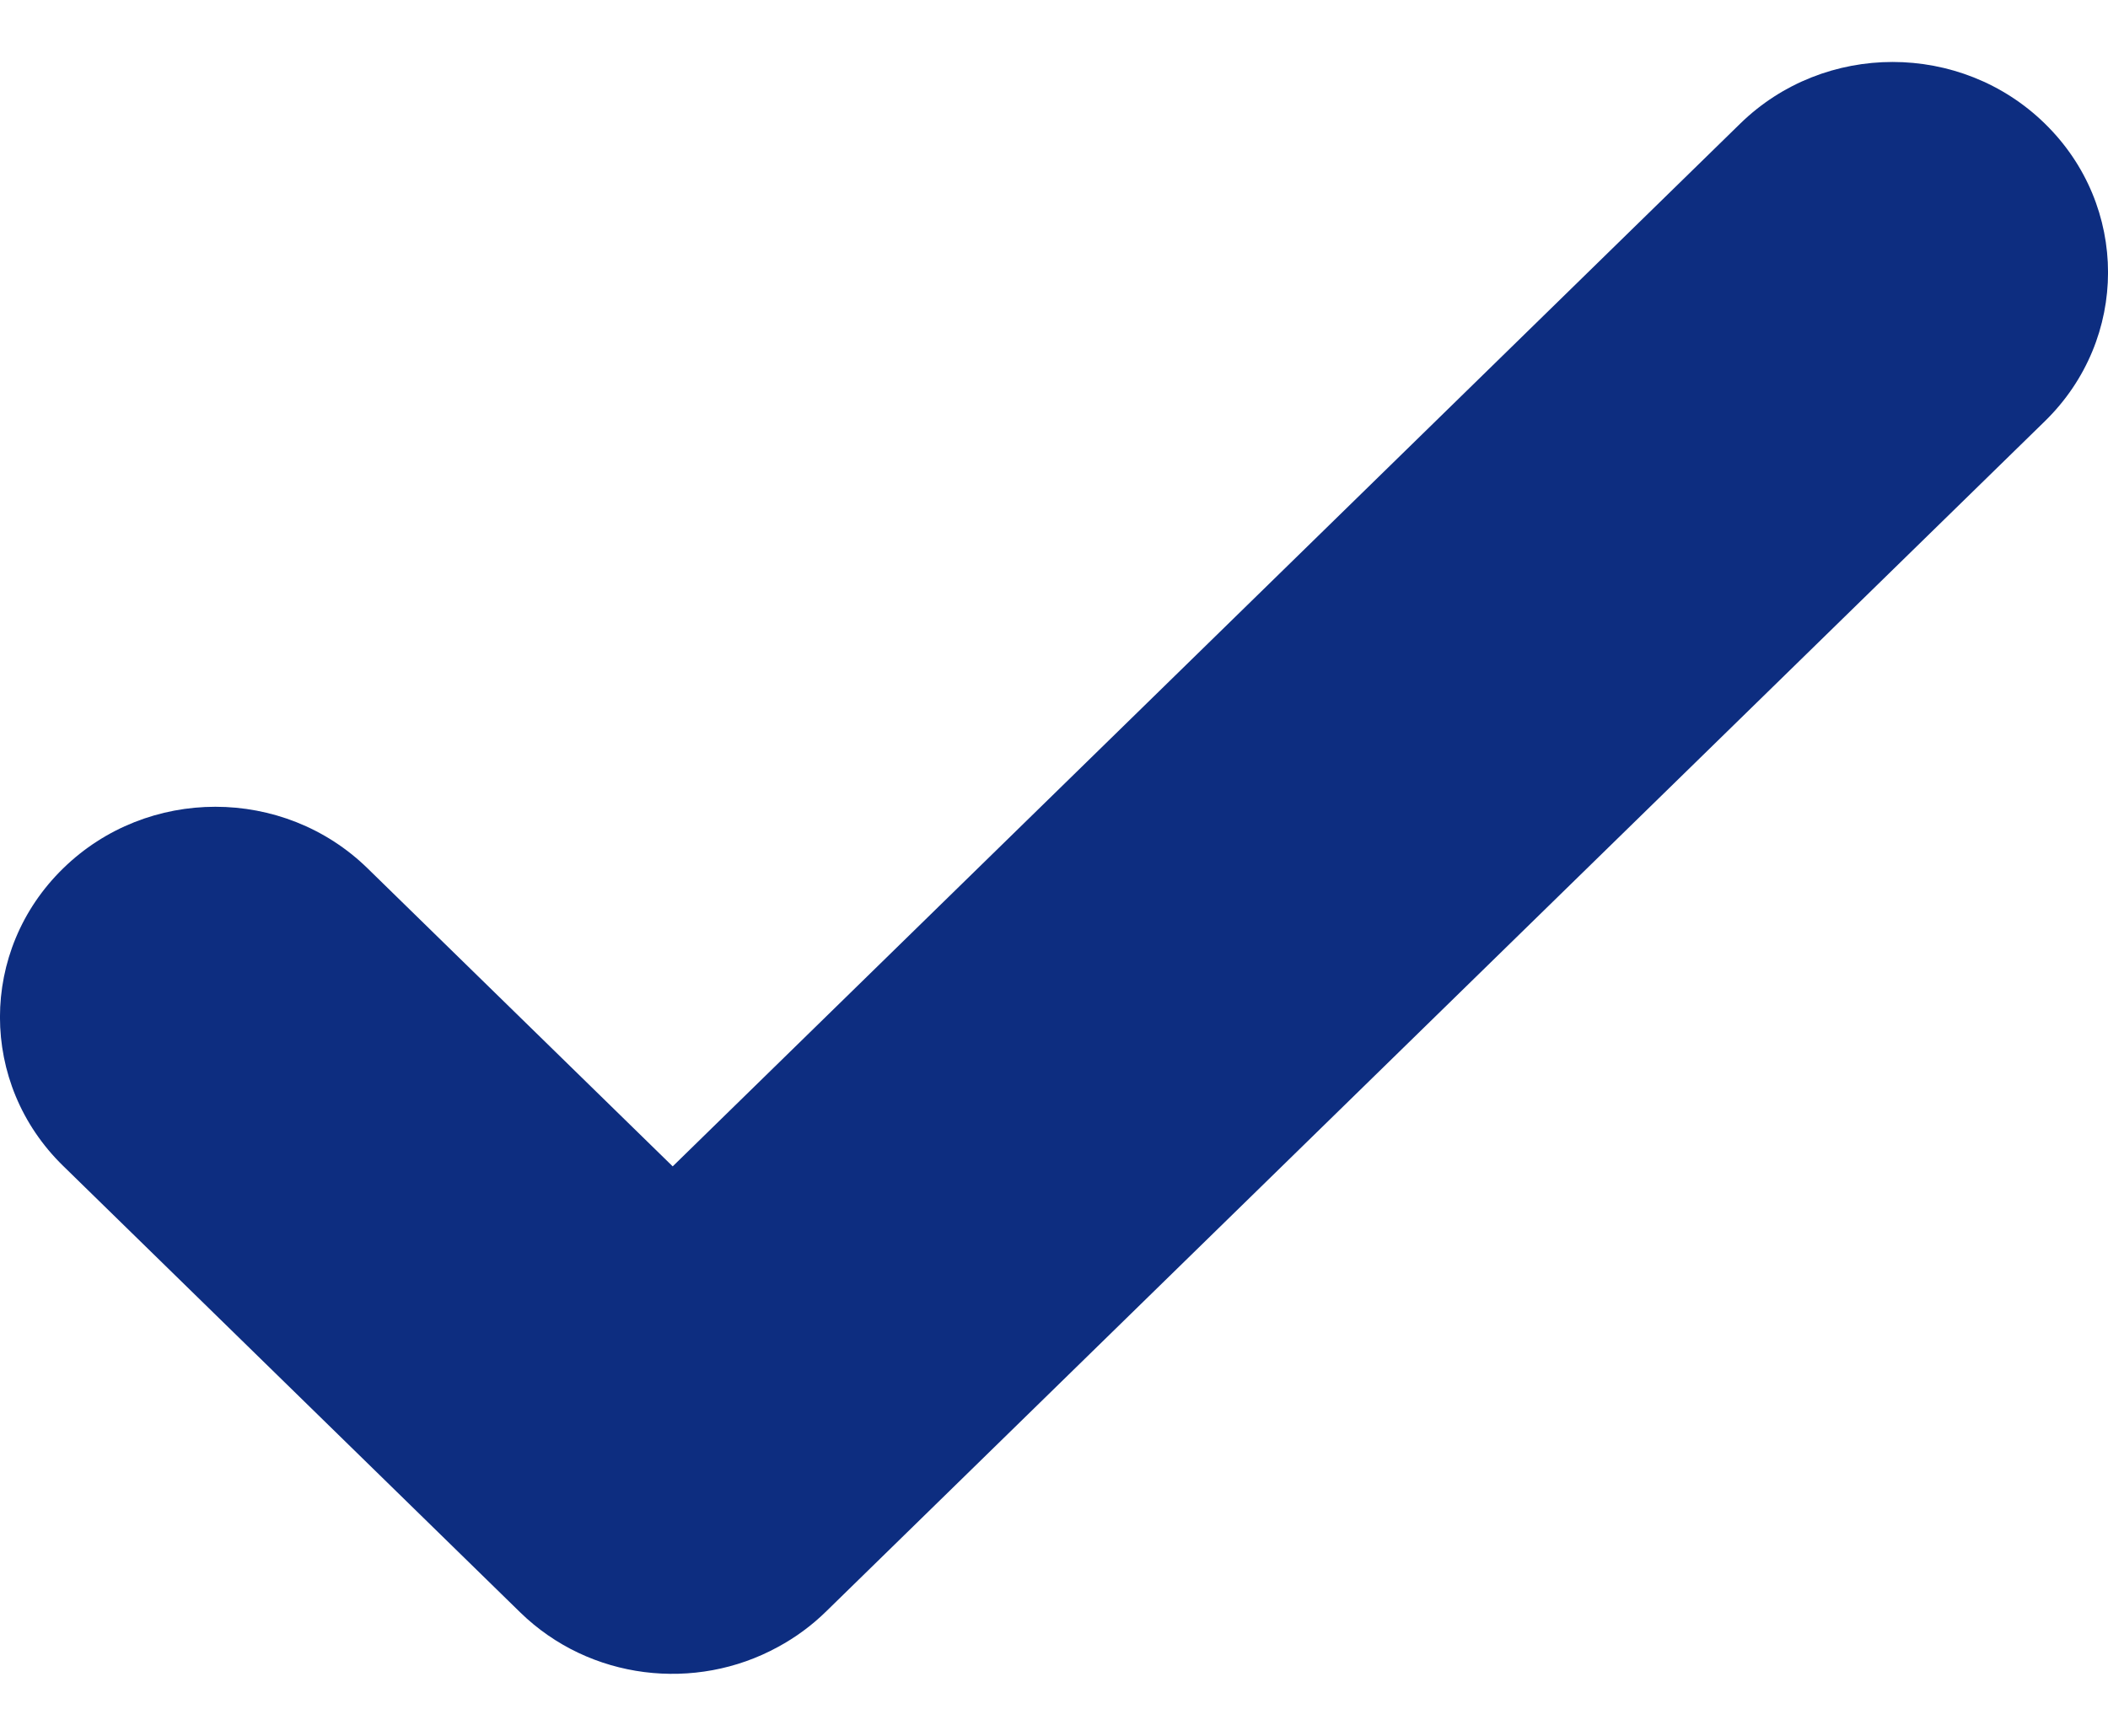 <svg width="17" height="14" viewBox="0 0 17 14" fill="none" xmlns="http://www.w3.org/2000/svg">
<path fill-rule="evenodd" clip-rule="evenodd" d="M6.272 13.284C5.61 13.646 4.757 13.553 4.194 13.003L0.509 9.403C-0.17 8.741 -0.17 7.666 0.509 7.004C1.187 6.341 2.287 6.341 2.965 7.004L5.425 9.407L14.034 0.997C14.713 0.334 15.813 0.334 16.491 0.997C17.17 1.66 17.17 2.734 16.491 3.397L6.664 12.995C6.545 13.112 6.413 13.208 6.272 13.284Z" fill="#0D2D80"/>
</svg>

